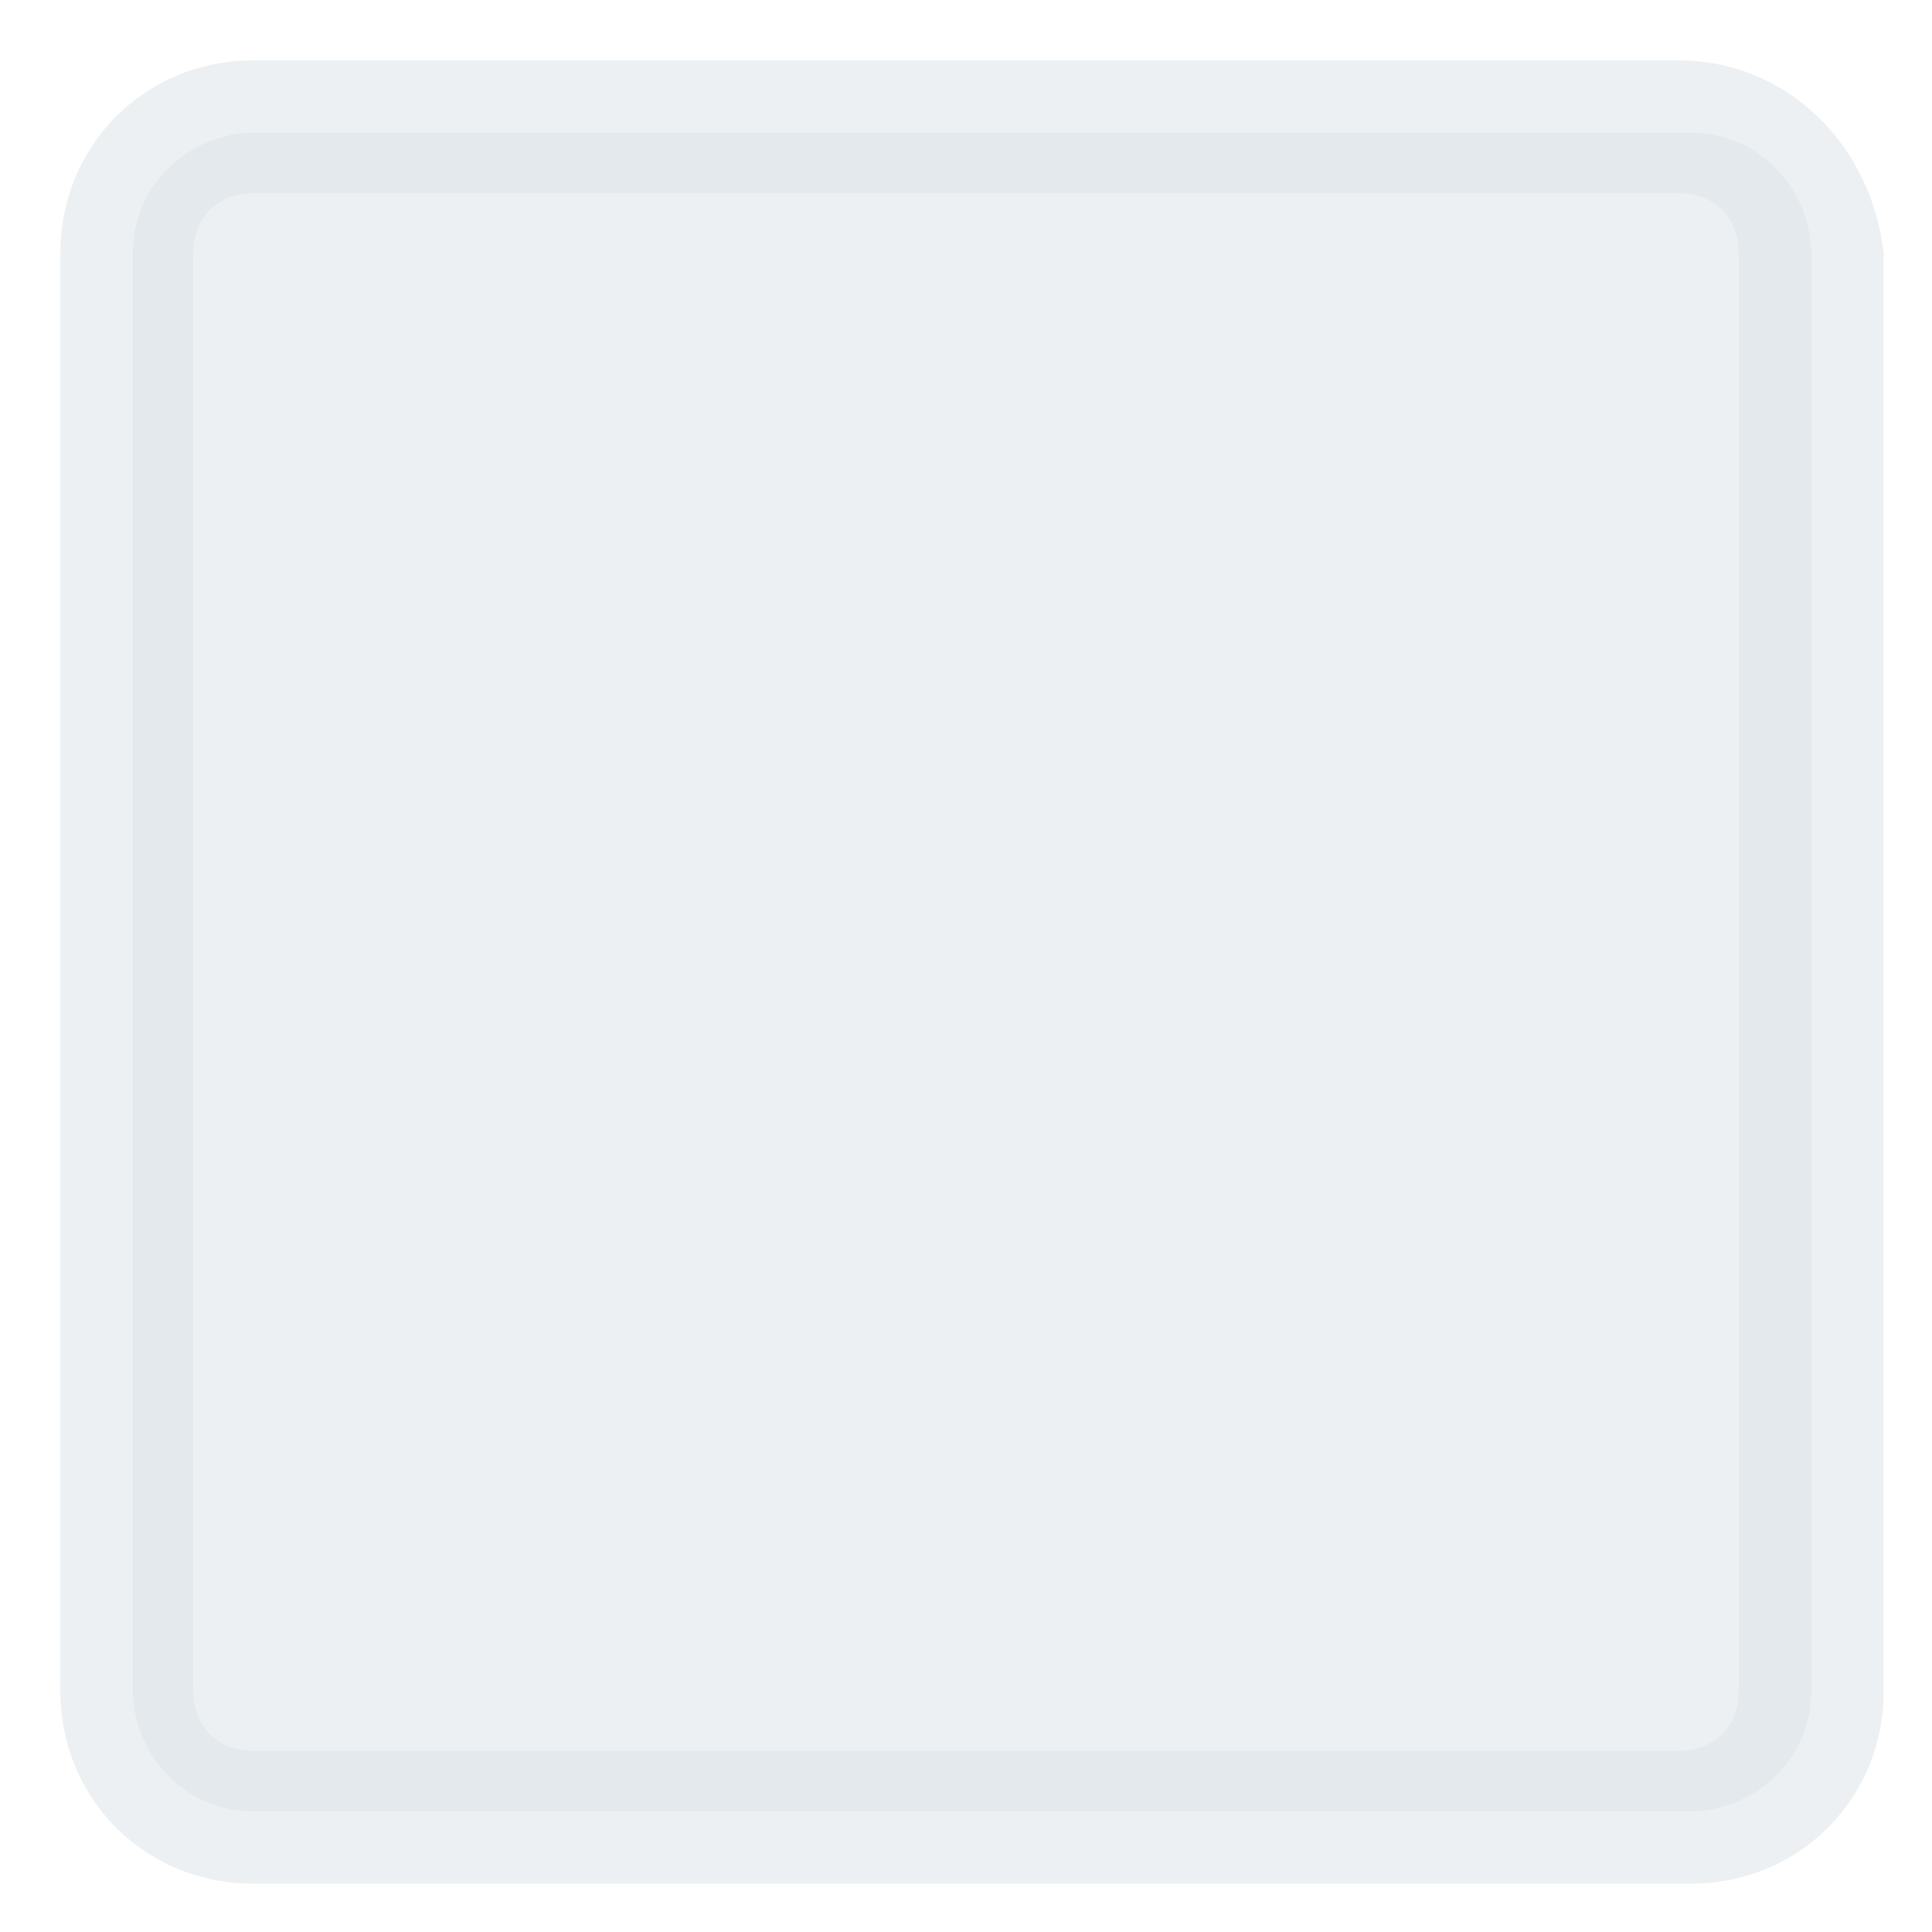 <svg xmlns="http://www.w3.org/2000/svg" viewBox="0 0 16 16"><g fill="#DAE2E6"><path opacity=".5" d="M2.1 15c-.6 0-1-.5-1-1V2.1c0-.6.5-1 1-1H14c.6 0 1 .5 1 1V14c0 .6-.5 1-1 1H2.1z"/><path opacity=".5" d="M13.9 1.6c.3 0 .5.2.5.5V14c0 .3-.2.5-.5.5H2.1c-.3 0-.5-.2-.5-.5V2.1c0-.3.2-.5.5-.5h11.8m0-1.1H2.1C1.2.5.5 1.2.5 2.1V14c0 .9.7 1.6 1.6 1.6H14c.9 0 1.6-.7 1.6-1.6V2.1c-.1-.9-.8-1.6-1.7-1.6z"/></g></svg>